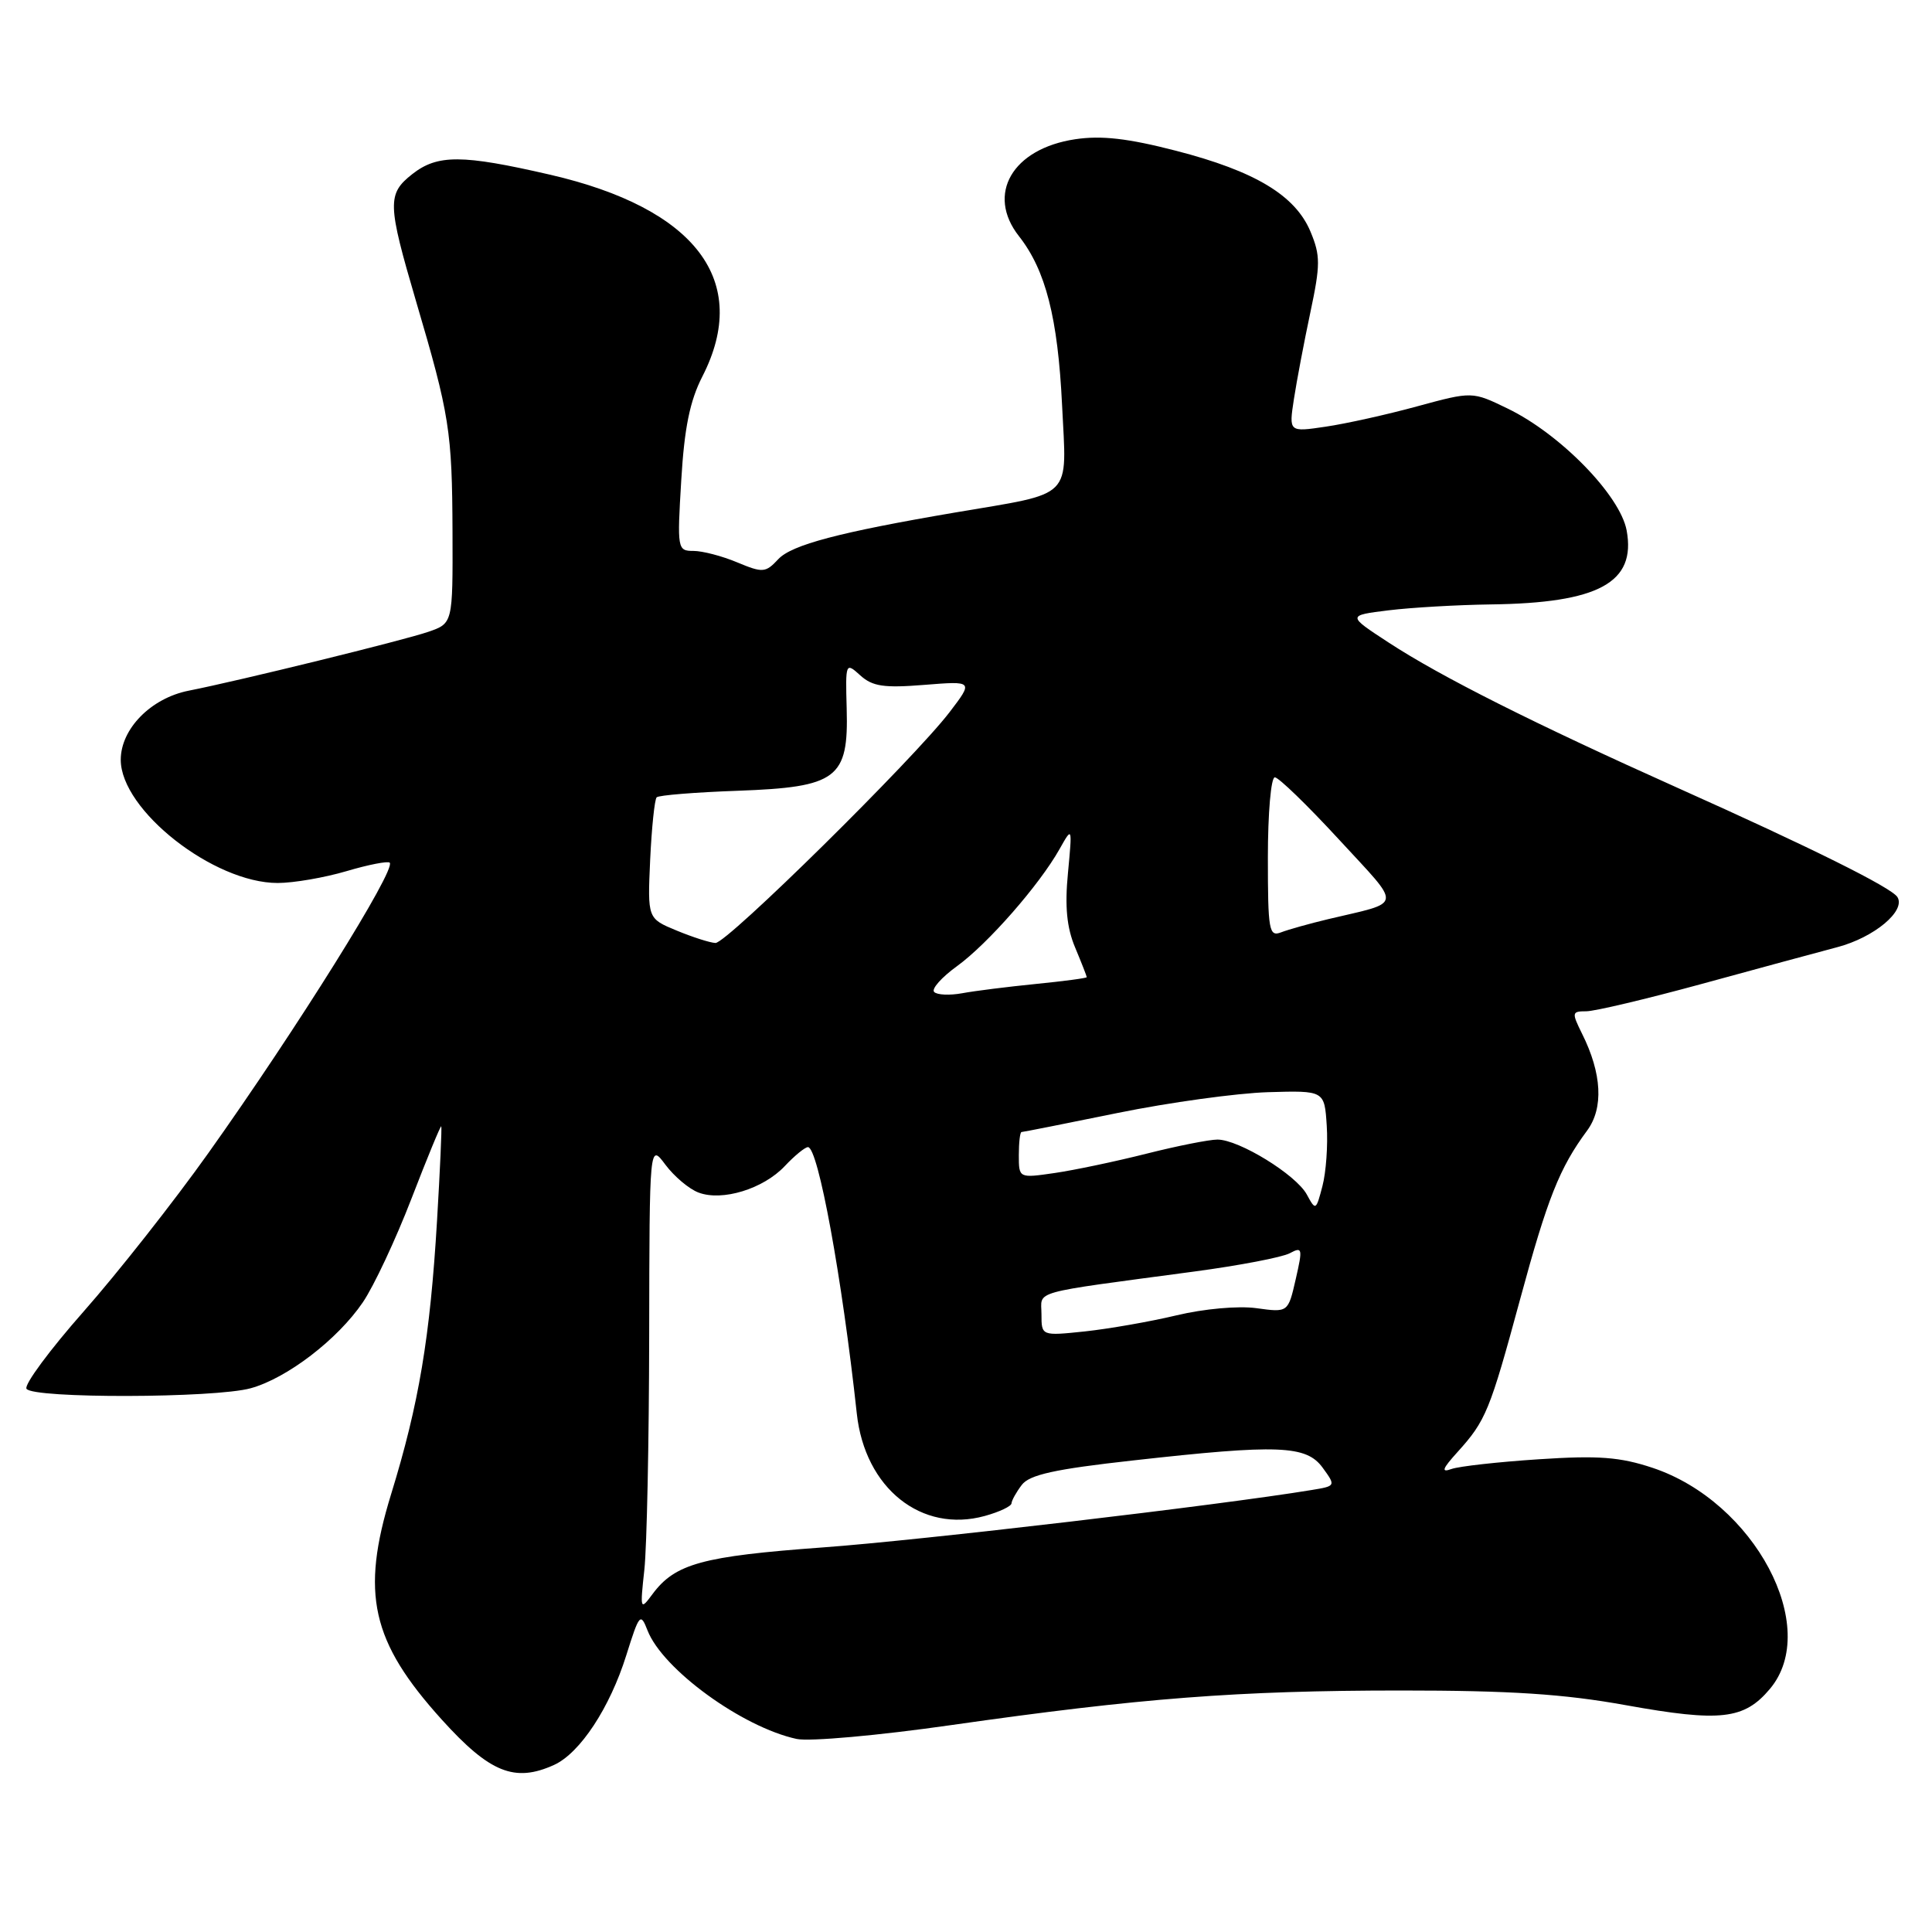 <?xml version="1.0" encoding="UTF-8" standalone="no"?>
<!DOCTYPE svg PUBLIC "-//W3C//DTD SVG 1.1//EN" "http://www.w3.org/Graphics/SVG/1.1/DTD/svg11.dtd" >
<svg xmlns="http://www.w3.org/2000/svg" xmlns:xlink="http://www.w3.org/1999/xlink" version="1.1" viewBox="0 0 256 256">
 <g >
 <path fill="currentColor"
d=" M 73.42 233.86 C 76.86 232.29 80.81 226.29 82.99 219.32 C 84.71 213.84 84.87 213.65 85.80 216.04 C 87.80 221.19 98.35 228.86 105.56 230.42 C 107.27 230.78 116.37 229.97 126.06 228.58 C 151.17 225.00 164.01 224.01 185.58 224.00 C 200.14 224.00 207.22 224.46 215.46 225.95 C 227.97 228.20 231.11 227.85 234.52 223.79 C 241.35 215.68 232.48 198.98 218.96 194.49 C 214.66 193.06 211.79 192.84 203.91 193.36 C 198.55 193.71 193.34 194.29 192.33 194.65 C 190.92 195.16 191.10 194.64 193.13 192.40 C 196.88 188.25 197.40 186.99 201.42 172.17 C 205.05 158.77 206.64 154.76 210.30 149.81 C 212.50 146.83 212.27 142.25 209.63 136.97 C 208.24 134.16 208.27 134.00 210.19 134.00 C 211.30 134.00 218.13 132.38 225.36 130.41 C 232.59 128.43 240.74 126.22 243.47 125.50 C 248.34 124.21 252.55 120.70 251.42 118.87 C 250.64 117.61 239.97 112.31 222.28 104.39 C 203.31 95.89 190.91 89.66 184.00 85.14 C 178.50 81.55 178.50 81.55 184.00 80.87 C 187.03 80.50 193.10 80.15 197.50 80.09 C 211.84 79.91 216.81 77.20 215.54 70.29 C 214.68 65.64 206.74 57.50 199.76 54.13 C 195.08 51.86 195.08 51.86 187.79 53.84 C 183.78 54.94 178.31 56.15 175.64 56.54 C 170.78 57.26 170.78 57.26 171.45 52.88 C 171.82 50.47 172.80 45.30 173.63 41.39 C 174.97 35.07 174.97 33.87 173.65 30.70 C 171.64 25.89 166.31 22.68 155.84 19.98 C 149.46 18.33 145.94 17.93 142.47 18.45 C 134.14 19.70 130.64 25.73 135.02 31.30 C 138.56 35.80 140.17 42.12 140.73 53.67 C 141.34 66.32 142.45 65.21 126.50 67.92 C 111.24 70.52 104.90 72.19 103.13 74.09 C 101.44 75.90 101.08 75.93 97.69 74.52 C 95.70 73.68 93.08 73.00 91.89 73.00 C 89.76 73.00 89.72 72.76 90.27 63.63 C 90.68 56.71 91.41 53.12 93.07 49.88 C 99.53 37.26 92.23 27.60 72.85 23.14 C 61.22 20.46 57.97 20.45 54.63 23.07 C 51.29 25.70 51.33 26.99 55.12 39.89 C 59.58 55.01 59.91 57.11 59.96 70.55 C 60.00 82.60 60.00 82.60 56.75 83.72 C 53.51 84.84 31.66 90.21 25.00 91.52 C 20.00 92.51 16.00 96.58 16.00 100.68 C 16.00 107.34 28.30 117.00 36.79 117.00 C 38.90 117.00 43.01 116.29 45.92 115.43 C 48.82 114.57 51.40 114.07 51.64 114.31 C 52.52 115.19 39.27 136.40 27.60 152.80 C 23.02 159.24 15.59 168.67 11.09 173.77 C 6.59 178.87 3.18 183.48 3.51 184.02 C 4.32 185.33 28.47 185.27 33.22 183.95 C 38.04 182.62 44.74 177.48 48.08 172.56 C 49.53 170.43 52.43 164.25 54.52 158.83 C 56.61 153.41 58.39 149.10 58.47 149.24 C 58.56 149.38 58.31 155.01 57.91 161.73 C 56.99 177.20 55.51 186.03 51.82 198.00 C 47.77 211.17 49.19 217.51 58.53 227.85 C 64.90 234.90 68.20 236.23 73.42 233.86 Z  M 85.38 208.00 C 85.71 204.97 86.00 191.03 86.02 177.00 C 86.06 151.50 86.06 151.50 88.17 154.33 C 89.33 155.88 91.30 157.55 92.56 158.02 C 95.69 159.21 101.15 157.54 104.00 154.50 C 105.29 153.13 106.67 152.00 107.06 152.00 C 108.41 152.00 111.57 169.26 113.53 187.30 C 114.60 197.20 122.10 203.19 130.50 200.87 C 132.42 200.34 134.01 199.59 134.03 199.20 C 134.05 198.82 134.66 197.72 135.39 196.76 C 136.41 195.41 139.75 194.67 150.11 193.52 C 169.40 191.36 173.09 191.50 175.26 194.48 C 177.02 196.90 177.01 196.91 173.76 197.44 C 161.65 199.44 121.89 204.11 109.04 205.04 C 93.04 206.21 89.45 207.19 86.45 211.24 C 84.84 213.42 84.80 213.31 85.38 208.00 Z  M 138.00 174.14 C 138.00 170.93 136.14 171.45 158.28 168.48 C 164.20 167.69 169.87 166.60 170.88 166.07 C 172.58 165.16 172.63 165.39 171.69 169.50 C 170.68 173.92 170.68 173.92 166.48 173.34 C 164.07 173.01 159.53 173.42 155.89 174.29 C 152.37 175.13 146.91 176.08 143.75 176.42 C 138.00 177.02 138.00 177.02 138.00 174.14 Z  M 173.16 158.28 C 171.74 155.66 164.17 151.00 161.32 151.00 C 160.22 151.00 155.99 151.84 151.91 152.87 C 147.83 153.90 142.36 155.05 139.75 155.43 C 135.00 156.12 135.00 156.12 135.00 153.06 C 135.00 151.38 135.16 150.00 135.36 150.00 C 135.56 150.00 141.30 148.86 148.11 147.47 C 154.93 146.08 163.88 144.85 168.00 144.72 C 175.50 144.50 175.50 144.50 175.80 149.16 C 175.97 151.73 175.71 155.33 175.23 157.16 C 174.38 160.42 174.33 160.44 173.16 158.28 Z  M 123.78 131.44 C 123.39 131.05 124.75 129.51 126.81 128.02 C 130.88 125.07 137.72 117.27 140.40 112.50 C 142.09 109.50 142.09 109.50 141.51 115.68 C 141.08 120.11 141.35 122.91 142.46 125.55 C 143.31 127.58 144.00 129.35 144.00 129.48 C 144.00 129.61 140.96 130.01 137.25 130.38 C 133.54 130.75 129.15 131.30 127.49 131.61 C 125.84 131.91 124.17 131.84 123.78 131.44 Z  M 89.65 123.30 C 85.80 121.71 85.80 121.71 86.15 113.93 C 86.35 109.66 86.74 105.93 87.01 105.65 C 87.29 105.37 92.14 104.98 97.78 104.78 C 110.93 104.30 112.45 103.16 112.19 93.90 C 112.02 87.80 112.05 87.73 113.99 89.49 C 115.61 90.96 117.14 91.18 122.47 90.75 C 128.98 90.23 128.98 90.23 125.82 94.37 C 121.05 100.60 96.30 125.01 94.80 124.95 C 94.09 124.92 91.77 124.18 89.65 123.30 Z  M 168.00 113.61 C 168.00 107.77 168.41 103.00 168.92 103.00 C 169.42 103.00 173.25 106.71 177.43 111.25 C 185.87 120.42 186.00 119.41 176.00 121.79 C 173.53 122.38 170.71 123.17 169.75 123.54 C 168.15 124.16 168.00 123.30 168.00 113.61 Z "/>
</g>
</svg>